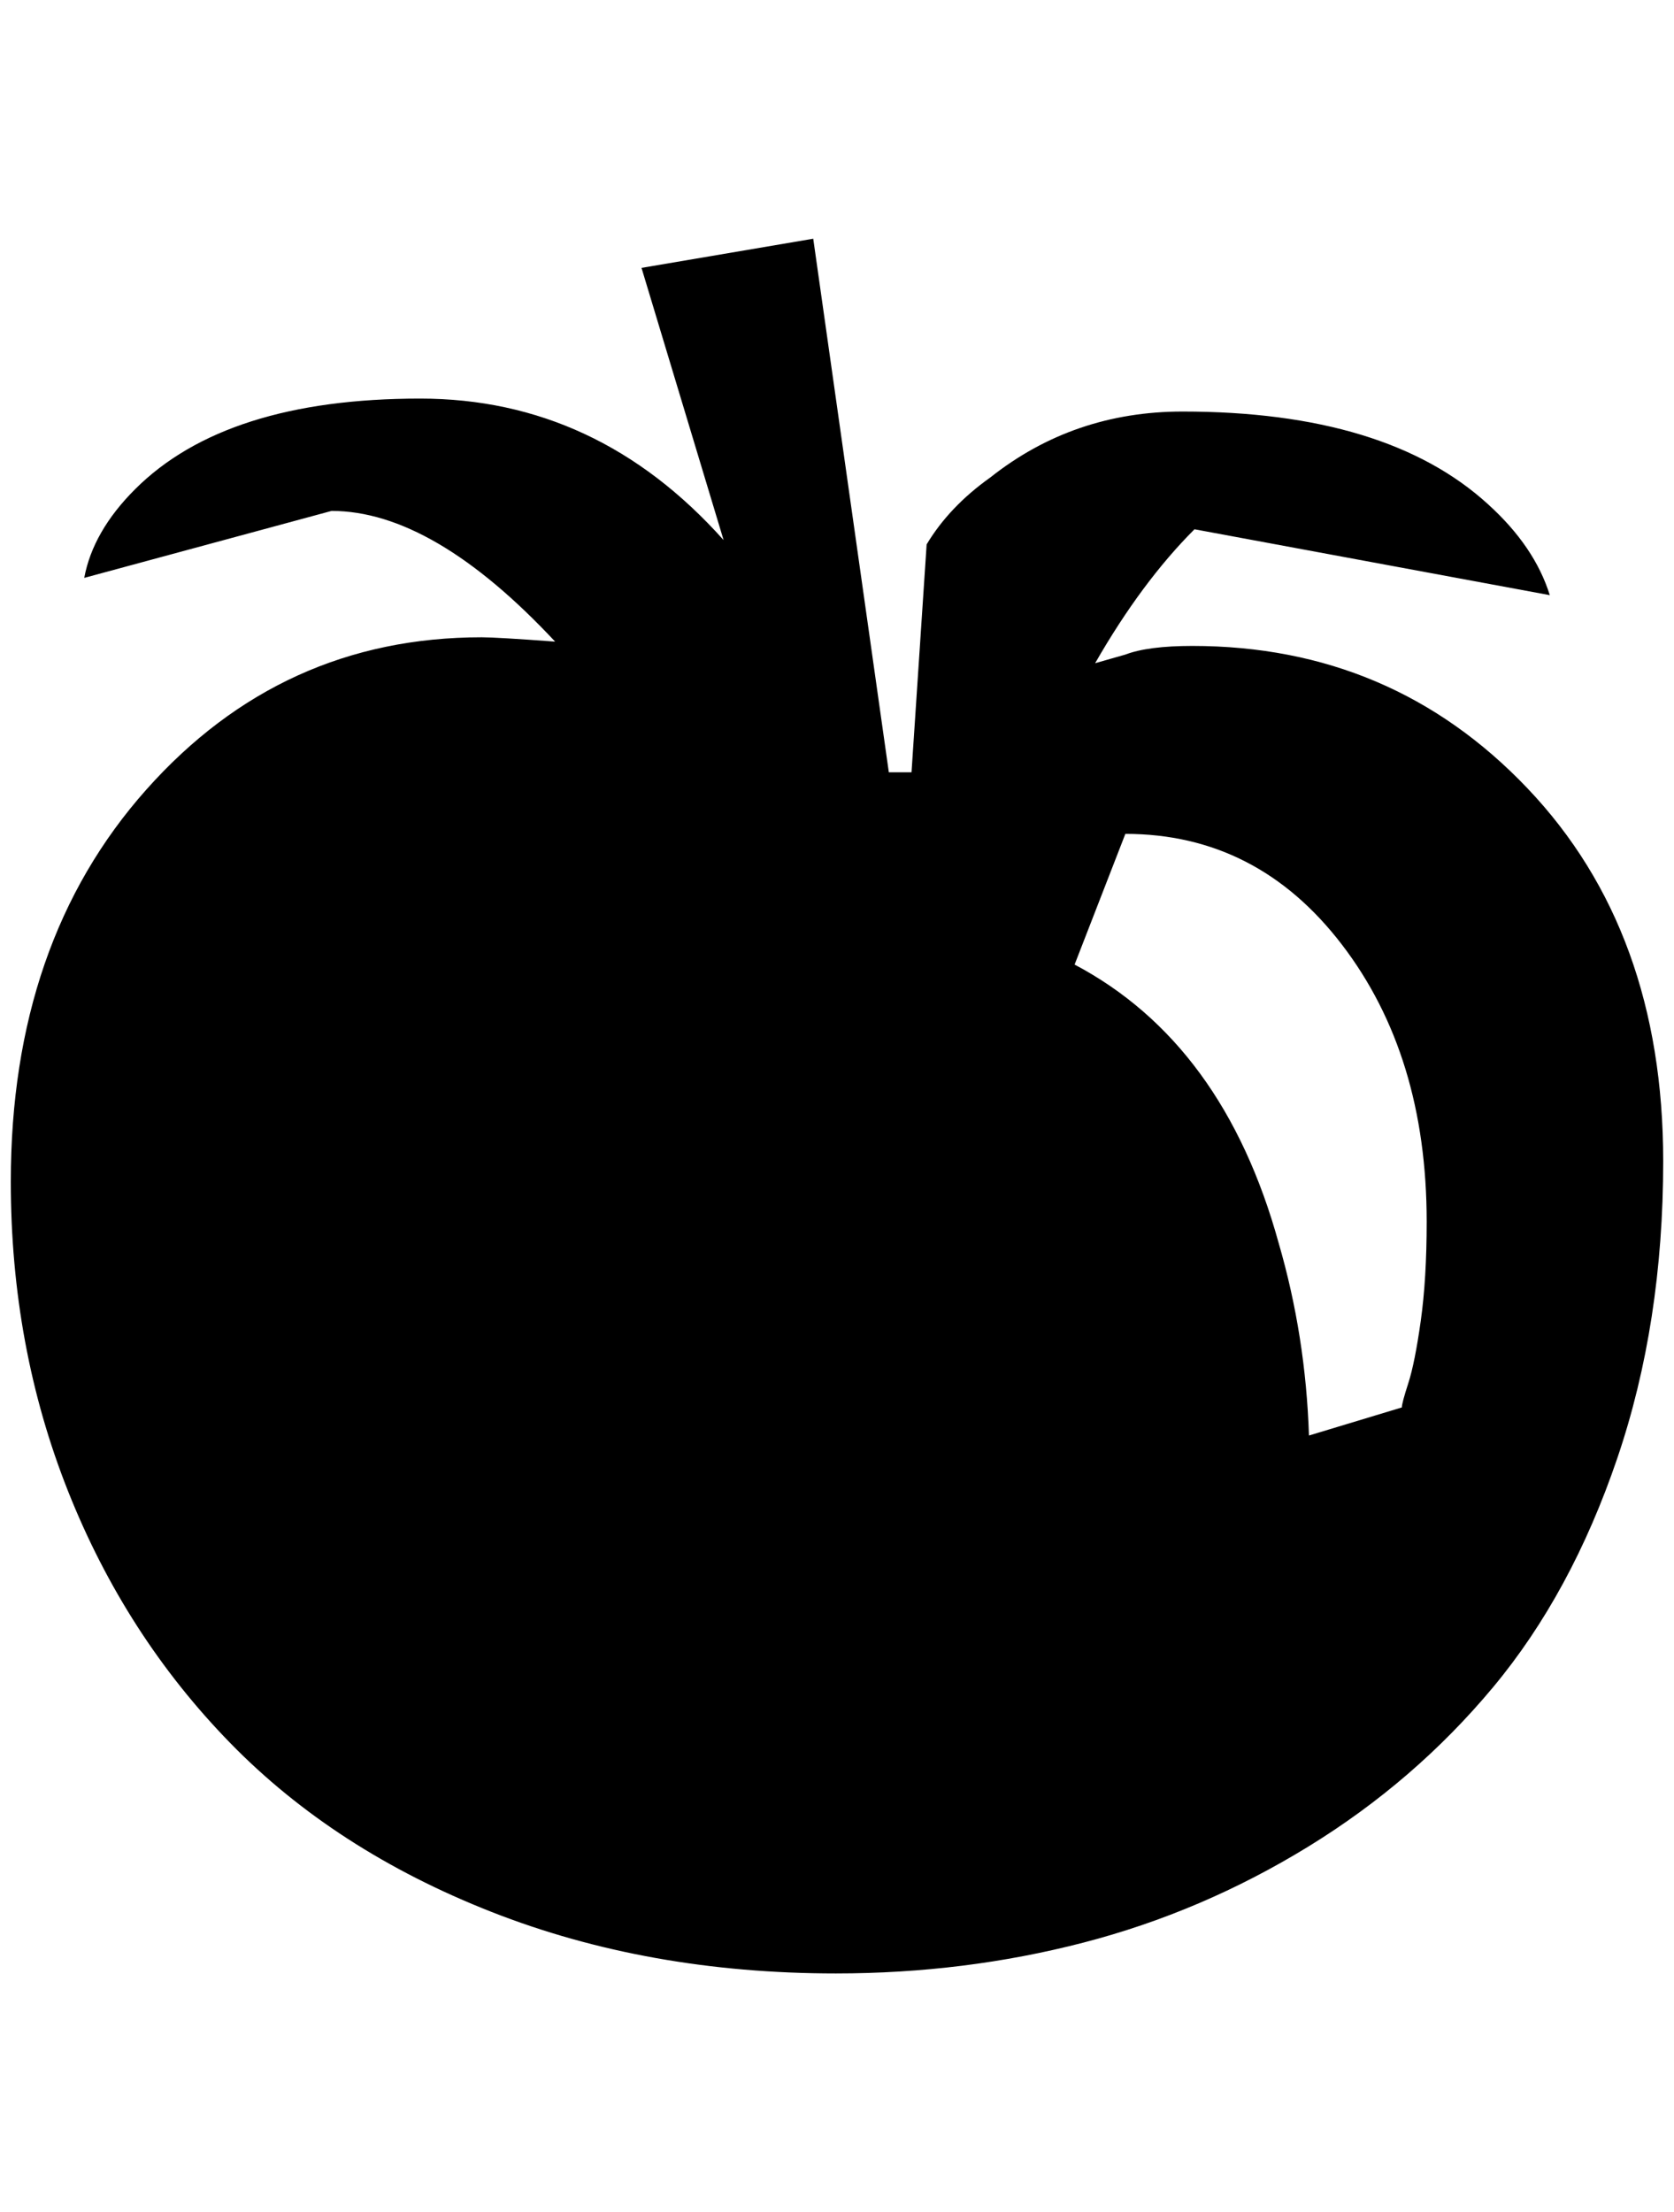 <?xml version="1.0" standalone="no"?>
<!DOCTYPE svg PUBLIC "-//W3C//DTD SVG 1.1//EN" "http://www.w3.org/Graphics/SVG/1.1/DTD/svg11.dtd" >
<svg xmlns="http://www.w3.org/2000/svg" xmlns:xlink="http://www.w3.org/1999/xlink" version="1.1" viewBox="-10 0 1550 2048">
   <path fill="currentColor"
d="M1202 1329l86 -26q0 -4 6 -22.5t11.5 -57.5t5.5 -92q0 -154 -78.5 -256.5t-200.5 -102.5l-47 121q138 73 189 258q25 86 28 178zM743 221l70 494h21l14 -211q21 -35 59 -62q77 -61 178 -61q189 0 283 86q43 39 57 84l-329 -61q-49 49 -92 124l28 -8q21 -8 62 -8
q185 0 310.5 132t125.5 345q0 150 -42.5 275t-115 212t-171 147.5t-208.5 89t-229 28.5q-174 0 -319 -57t-242 -156.5t-150 -233t-53 -286.5q0 -222 125.5 -363t310.5 -141q14 0 68 4q-113 -121 -207 -121l-229 62q8 -43 47 -82q84 -84 264 -84q164 0 281 131l-76 -252z" />
</svg>
